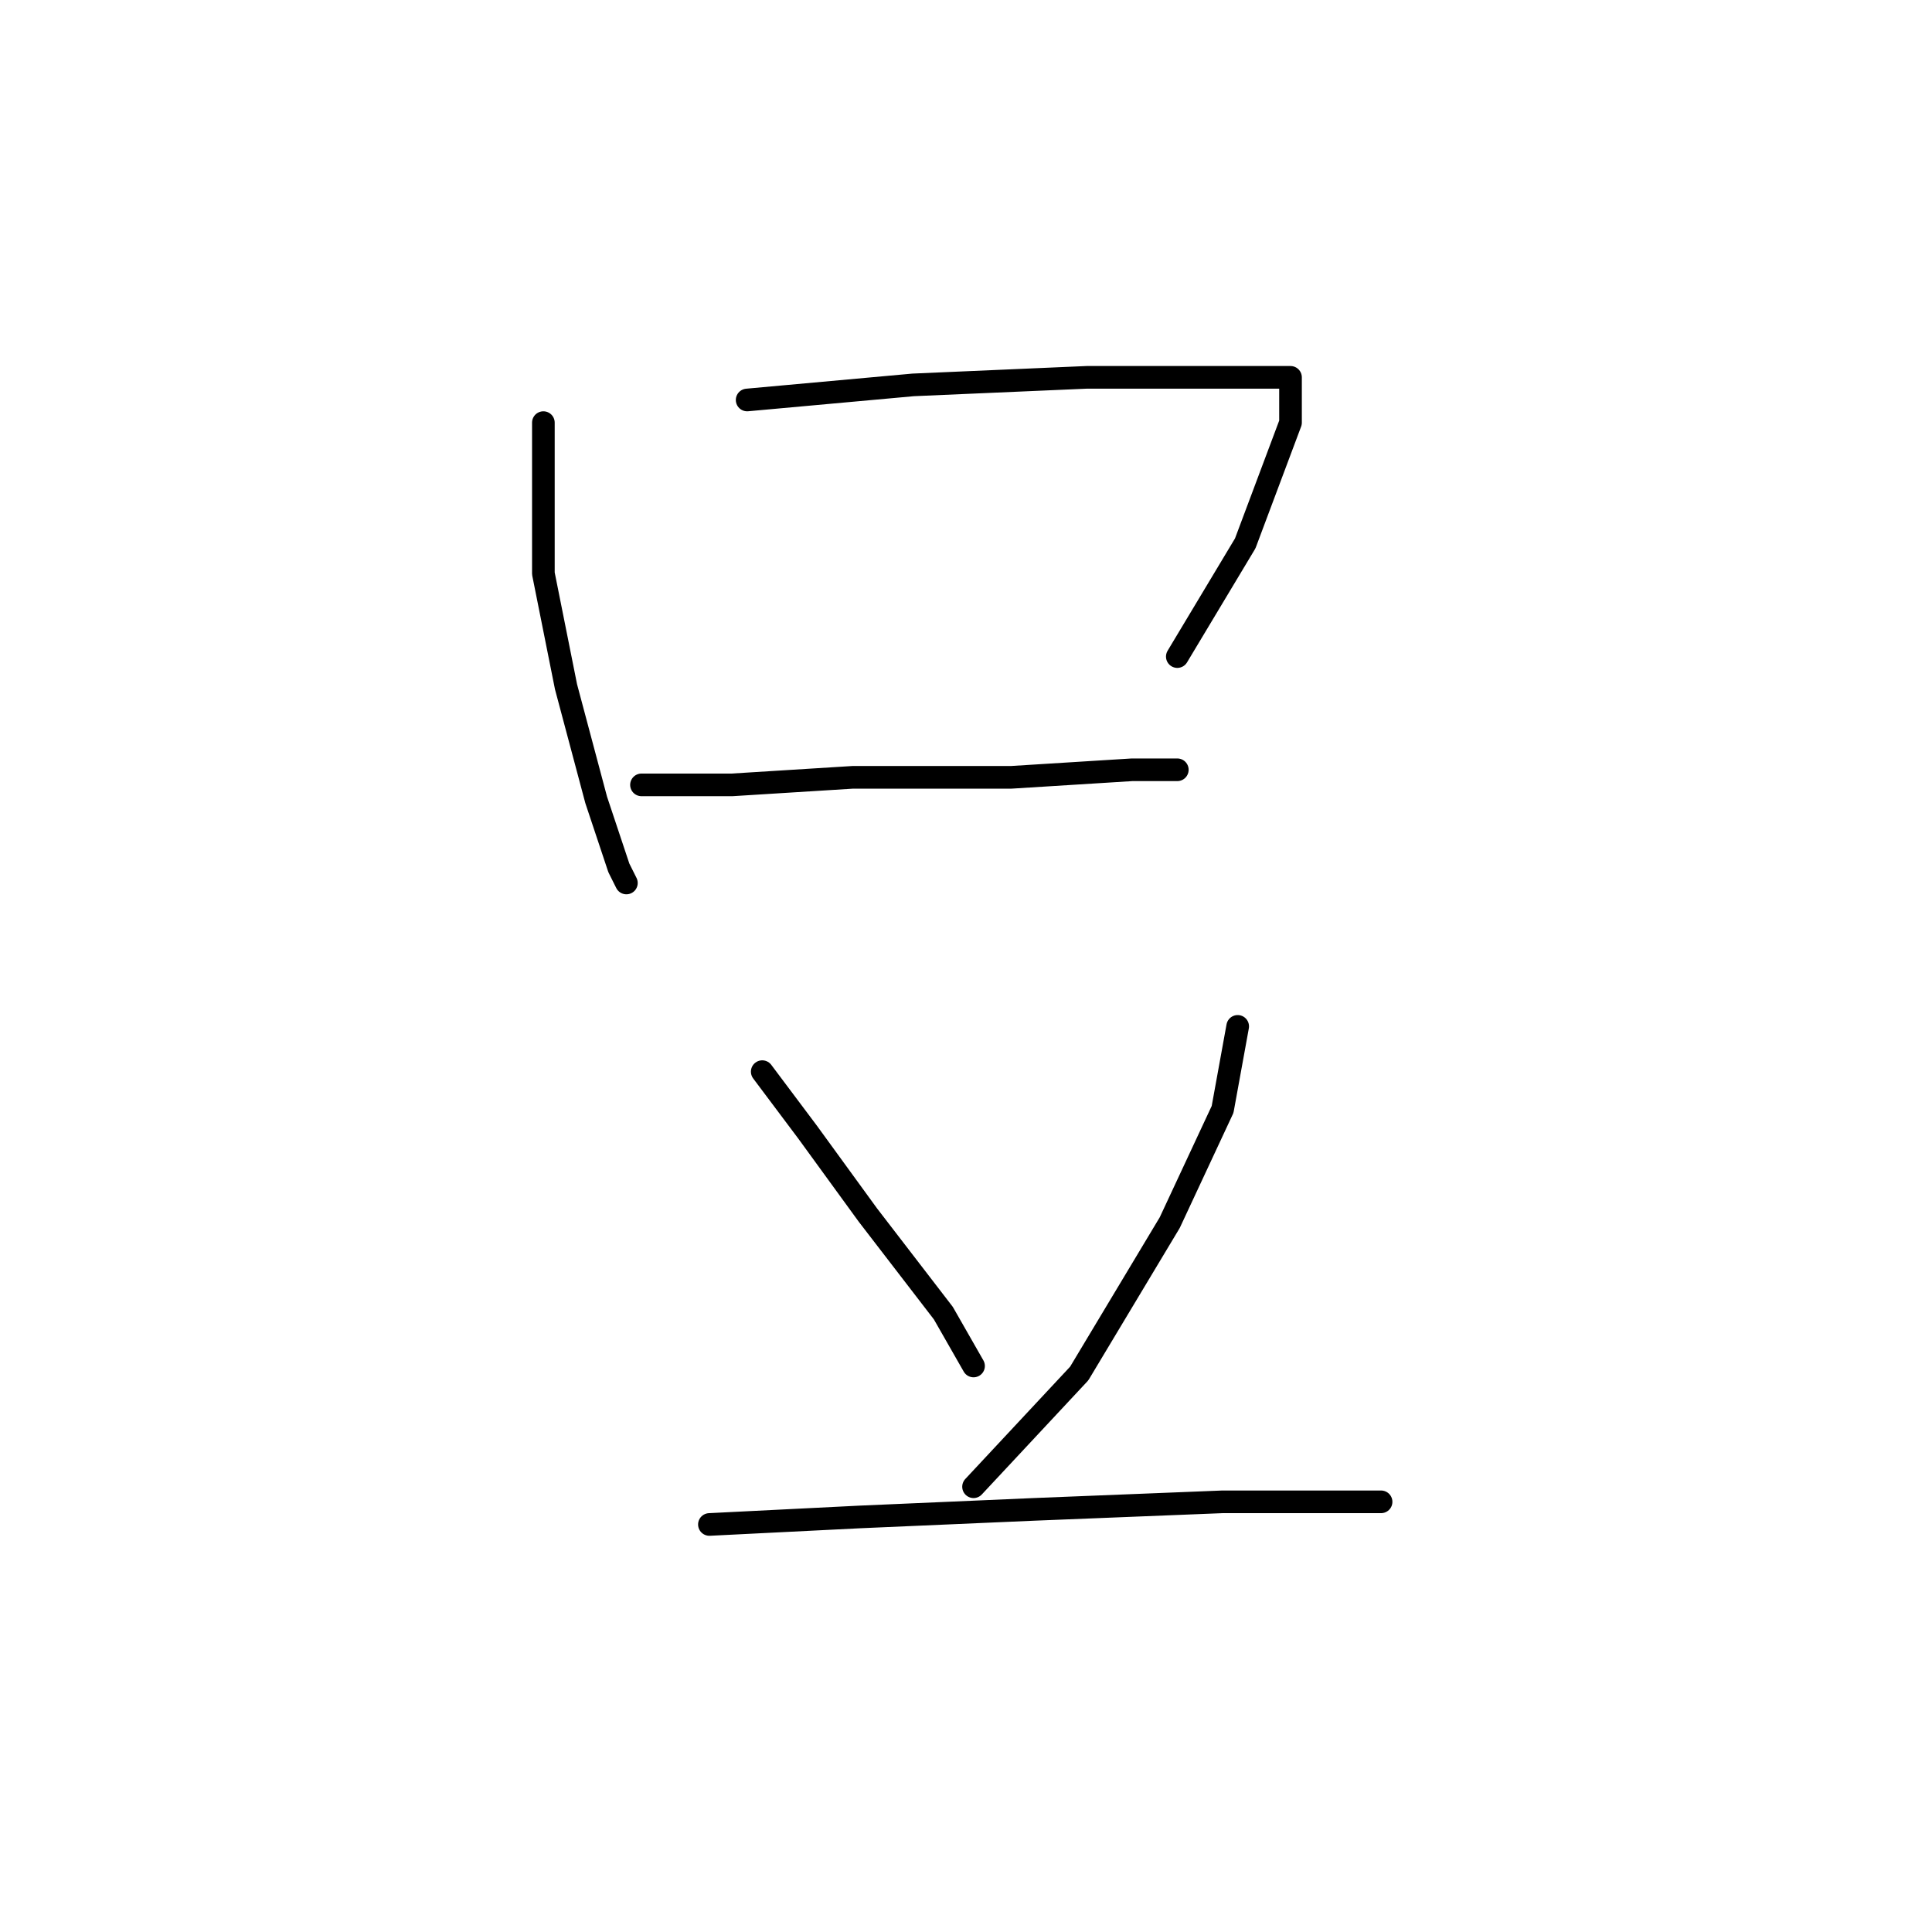 <?xml version="1.0" standalone="no"?>
    <svg width="256" height="256" xmlns="http://www.w3.org/2000/svg" version="1.1">
    <polyline stroke="black" stroke-width="3" stroke-linecap="round" fill="transparent" stroke-linejoin="round" points="72 56 72 61 72 76 75 91 79 106 82 115 83 117 83 117 " />
        <polyline stroke="black" stroke-width="3" stroke-linecap="round" fill="transparent" stroke-linejoin="round" points="99 53 121 51 144 50 159 50 168 50 171 50 171 51 171 56 165 72 156 87 156 87 " />
        <polyline stroke="black" stroke-width="3" stroke-linecap="round" fill="transparent" stroke-linejoin="round" points="85 104 97 104 113 103 134 103 150 102 156 102 156 102 " />
        <polyline stroke="black" stroke-width="3" stroke-linecap="round" fill="transparent" stroke-linejoin="round" points="101 142 107 150 115 161 125 174 129 181 129 181 " />
        <polyline stroke="black" stroke-width="3" stroke-linecap="round" fill="transparent" stroke-linejoin="round" points="164 136 162 147 155 162 143 182 129 197 129 197 " />
        <polyline stroke="black" stroke-width="3" stroke-linecap="round" fill="transparent" stroke-linejoin="round" points="94 202 114 201 137 200 162 199 183 199 183 199 " />
        </svg>